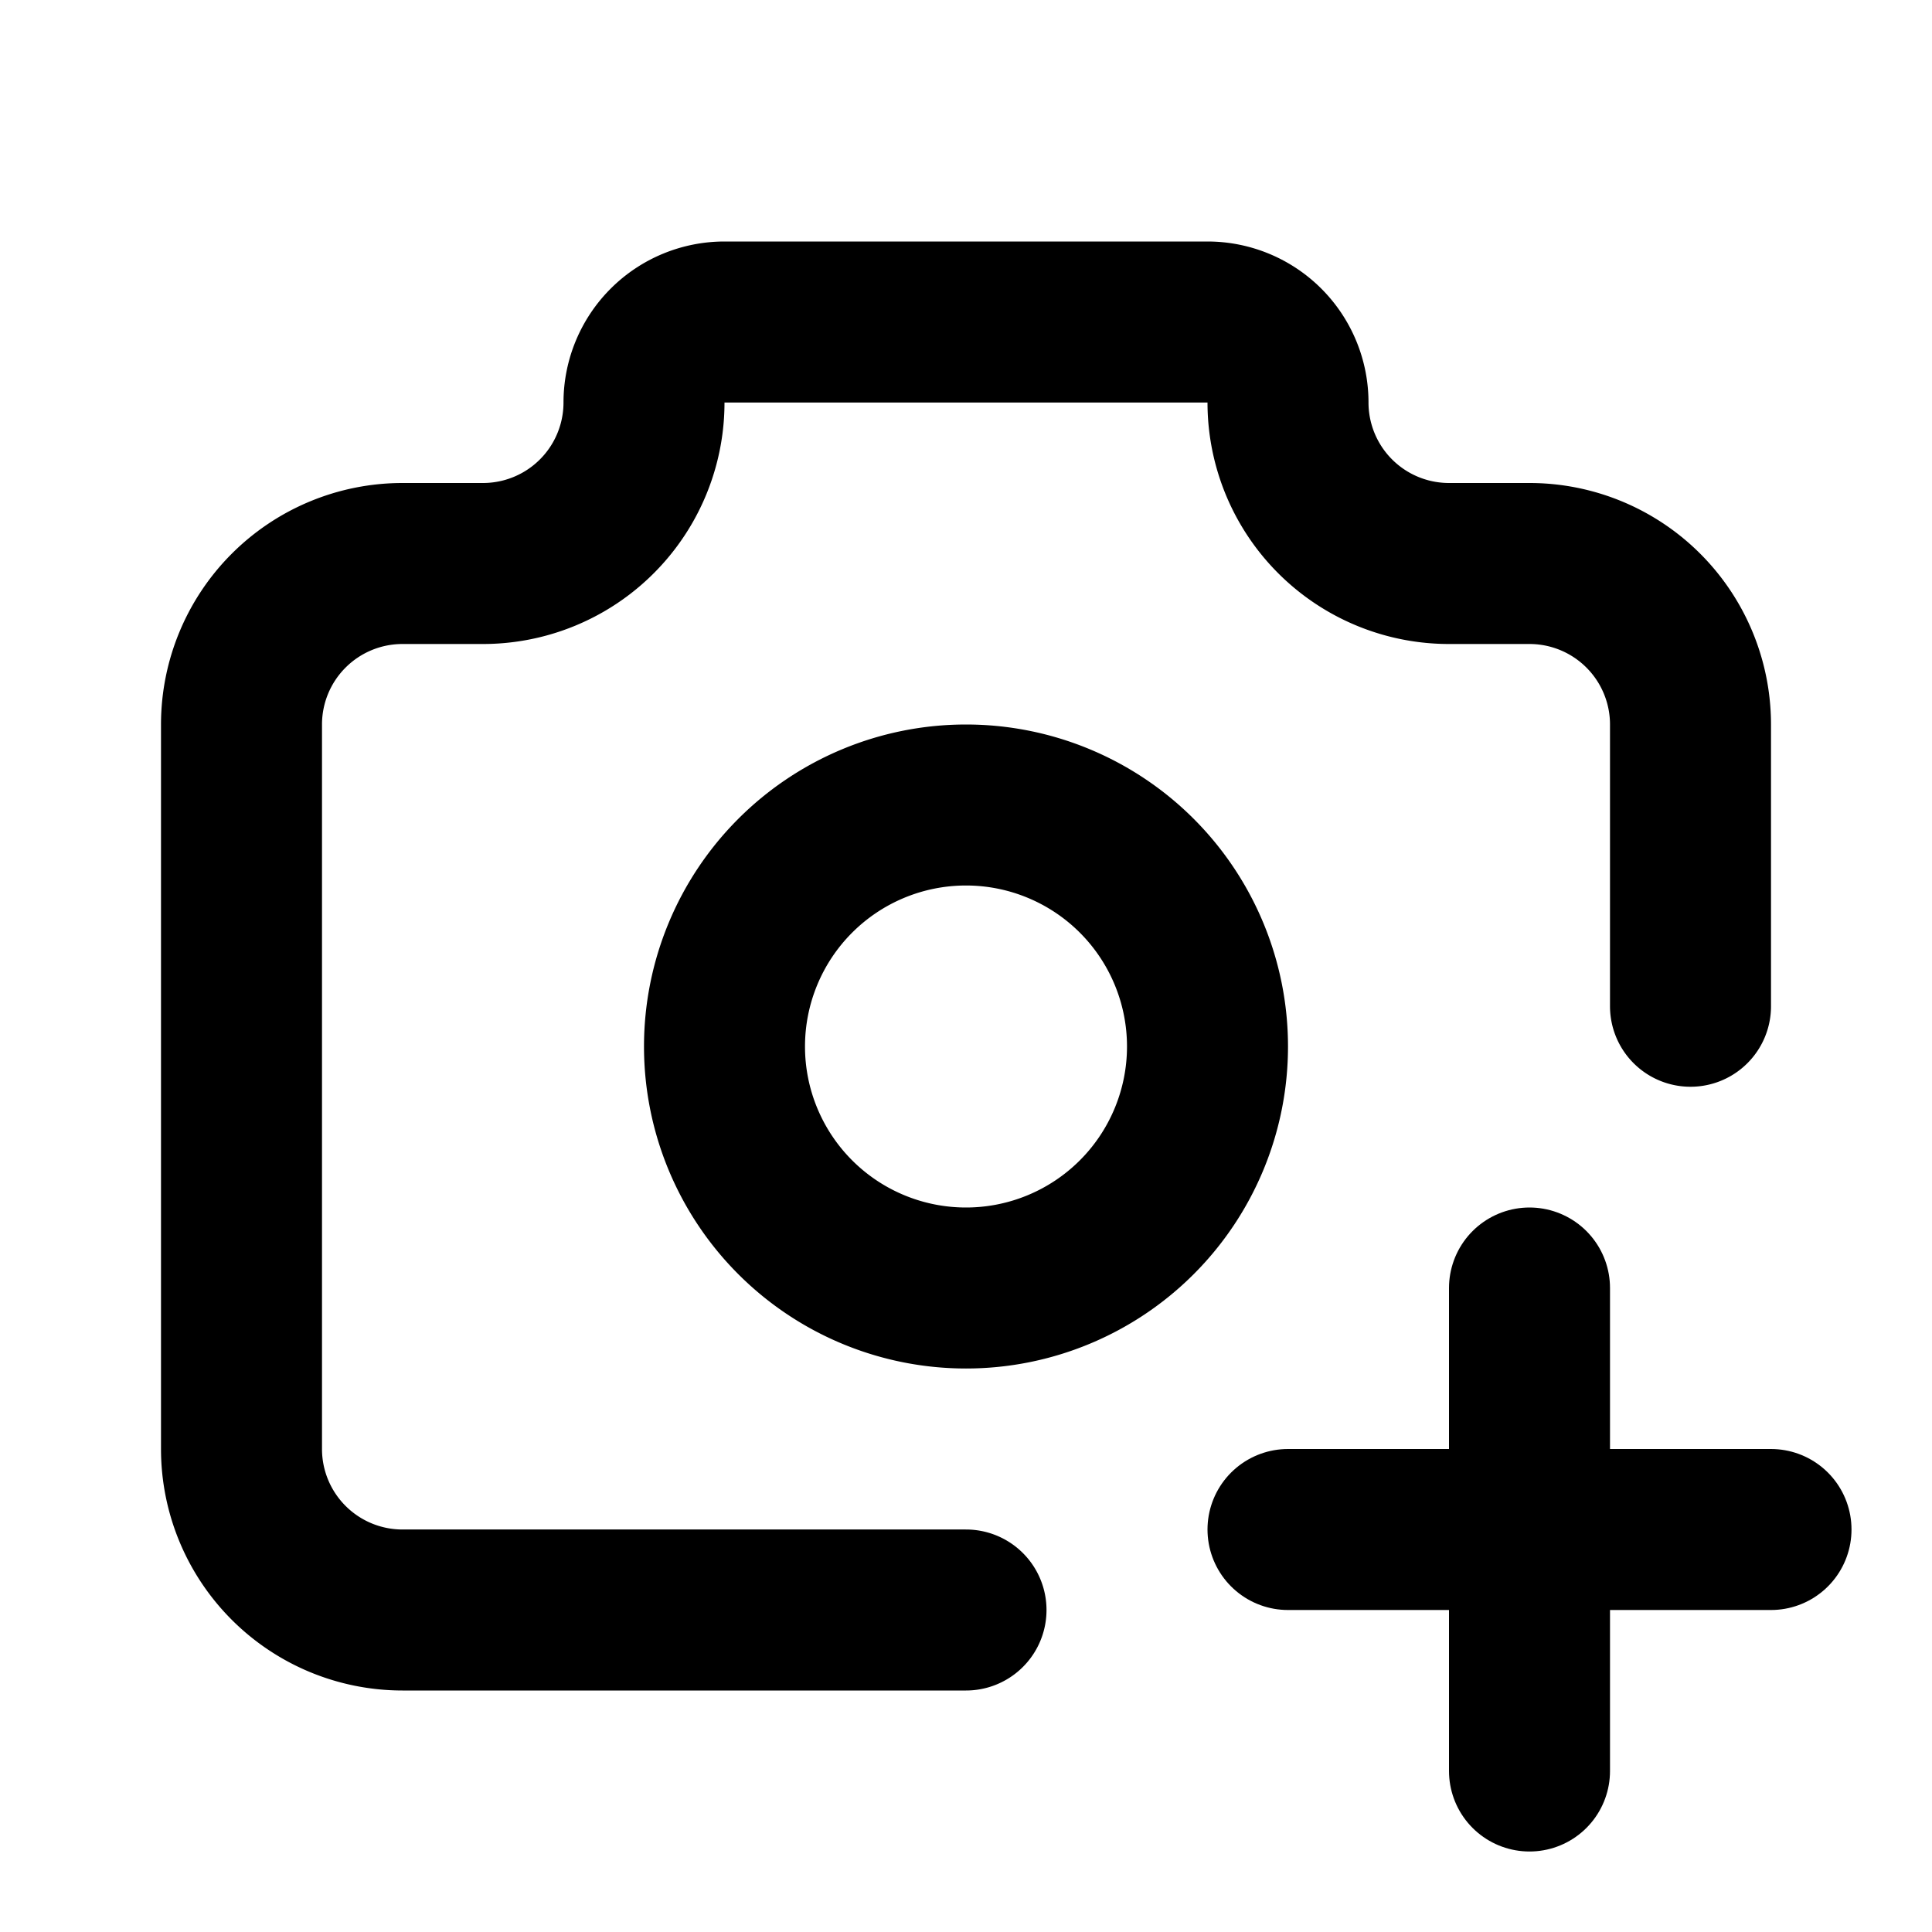 <svg xmlns="http://www.w3.org/2000/svg" class="icon icon-tabler icon-tabler-camera-plus" width="24" height="24"
     viewBox="0 0 24 24" stroke-width="2" stroke="currentColor" fill="none" stroke-linecap="round"
     stroke-linejoin="round">
    <path stroke="none" d="M0 0h24v24H0z" fill="none"/>
    <path d="M12 20h-7a2 2 0 0 1 -2 -2v-9a2 2 0 0 1 2 -2h1a2 2 0 0 0 2 -2a1 1 0 0 1 1 -1h6a1 1 0 0 1 1 1a2 2 0 0 0 2 2h1a2 2 0 0 1 2 2v3.5"/>
    <path d="M16 19h6"/>
    <path d="M19 16v6"/>
    <path d="M9 13a3 3 0 1 0 6 0a3 3 0 0 0 -6 0"/>
</svg>


